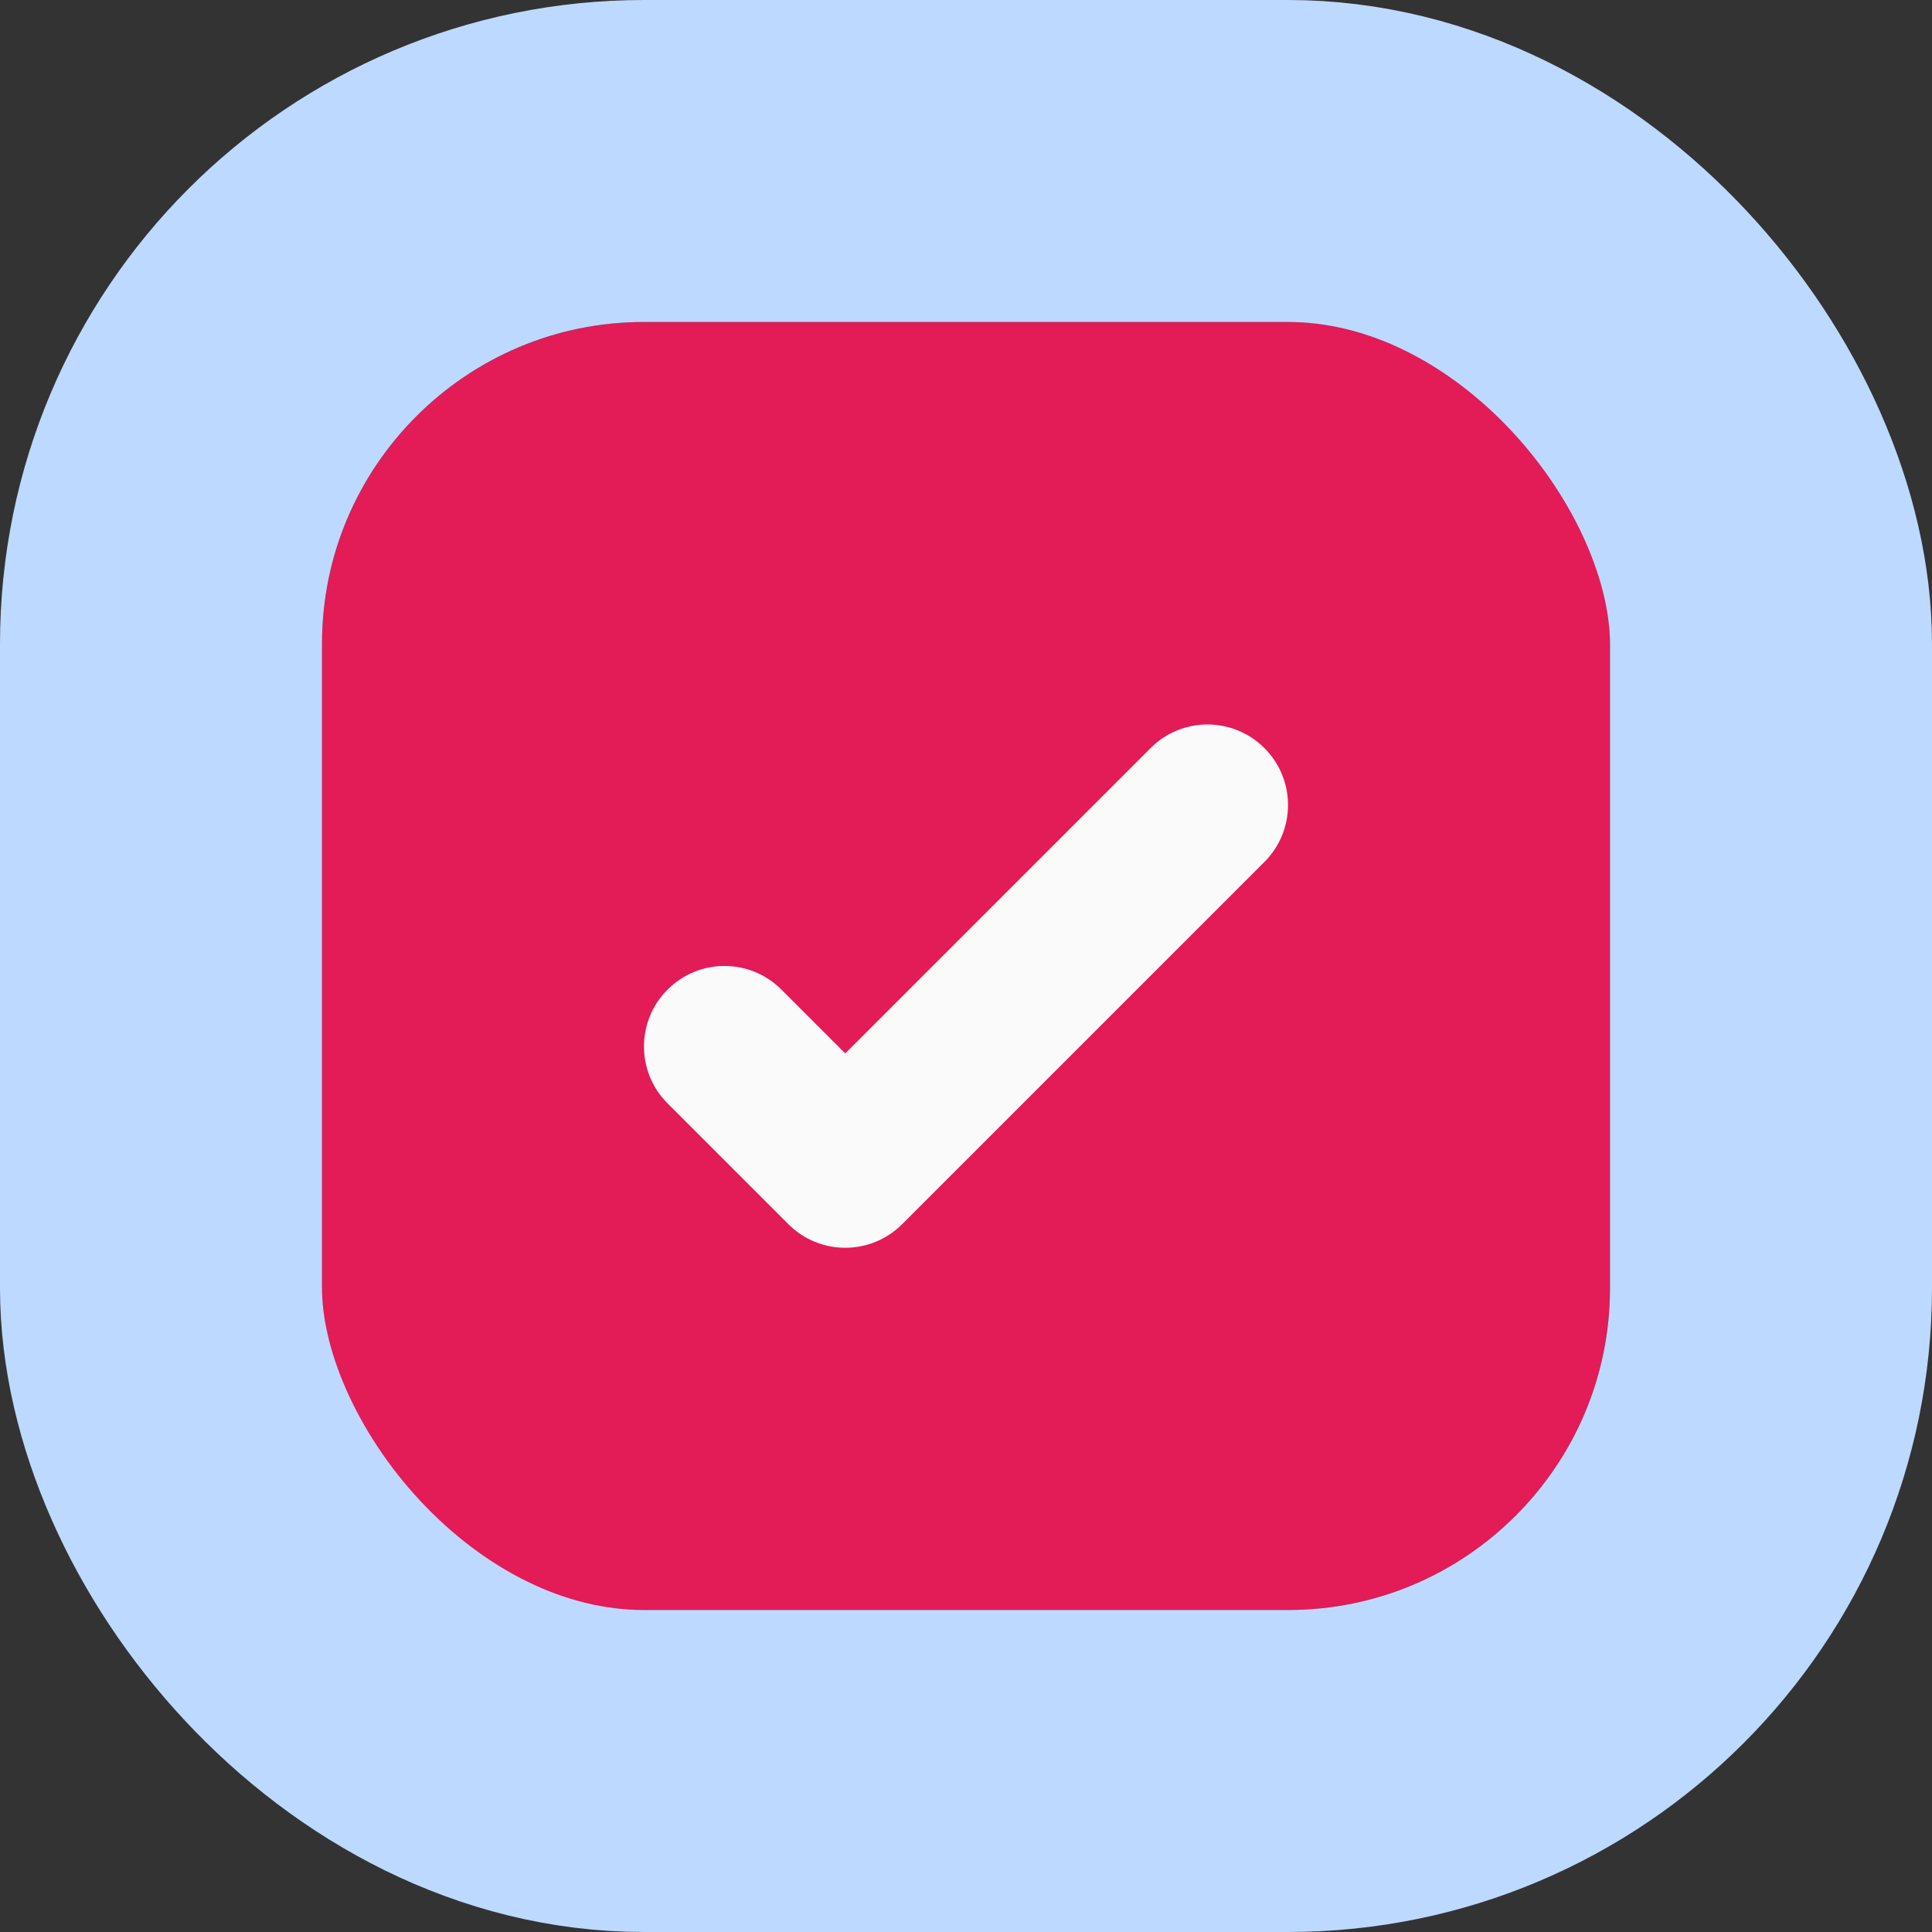 <svg width="24" height="24" viewBox="0 0 24 24" fill="none" xmlns="http://www.w3.org/2000/svg">
<rect x="0" y="0" width="24" height="24" fill="#333333" stroke="none"/>
<rect x="4" y="4" width="16" height="16" rx="4" fill="#E31B57"/>
<path fill-rule="evenodd" clip-rule="evenodd" d="M15.707 9.293C16.098 9.683 16.098 10.317 15.707 10.707L11.207 15.207C10.817 15.598 10.183 15.598 9.793 15.207L8.293 13.707C7.902 13.317 7.902 12.683 8.293 12.293C8.683 11.902 9.317 11.902 9.707 12.293L10.5 13.086L14.293 9.293C14.683 8.902 15.317 8.902 15.707 9.293Z" fill="#FAFAFB"/>
<rect x="2" y="2" width="20" height="20" rx="6" stroke="#BDD9FF" stroke-width="4"/>
</svg>
